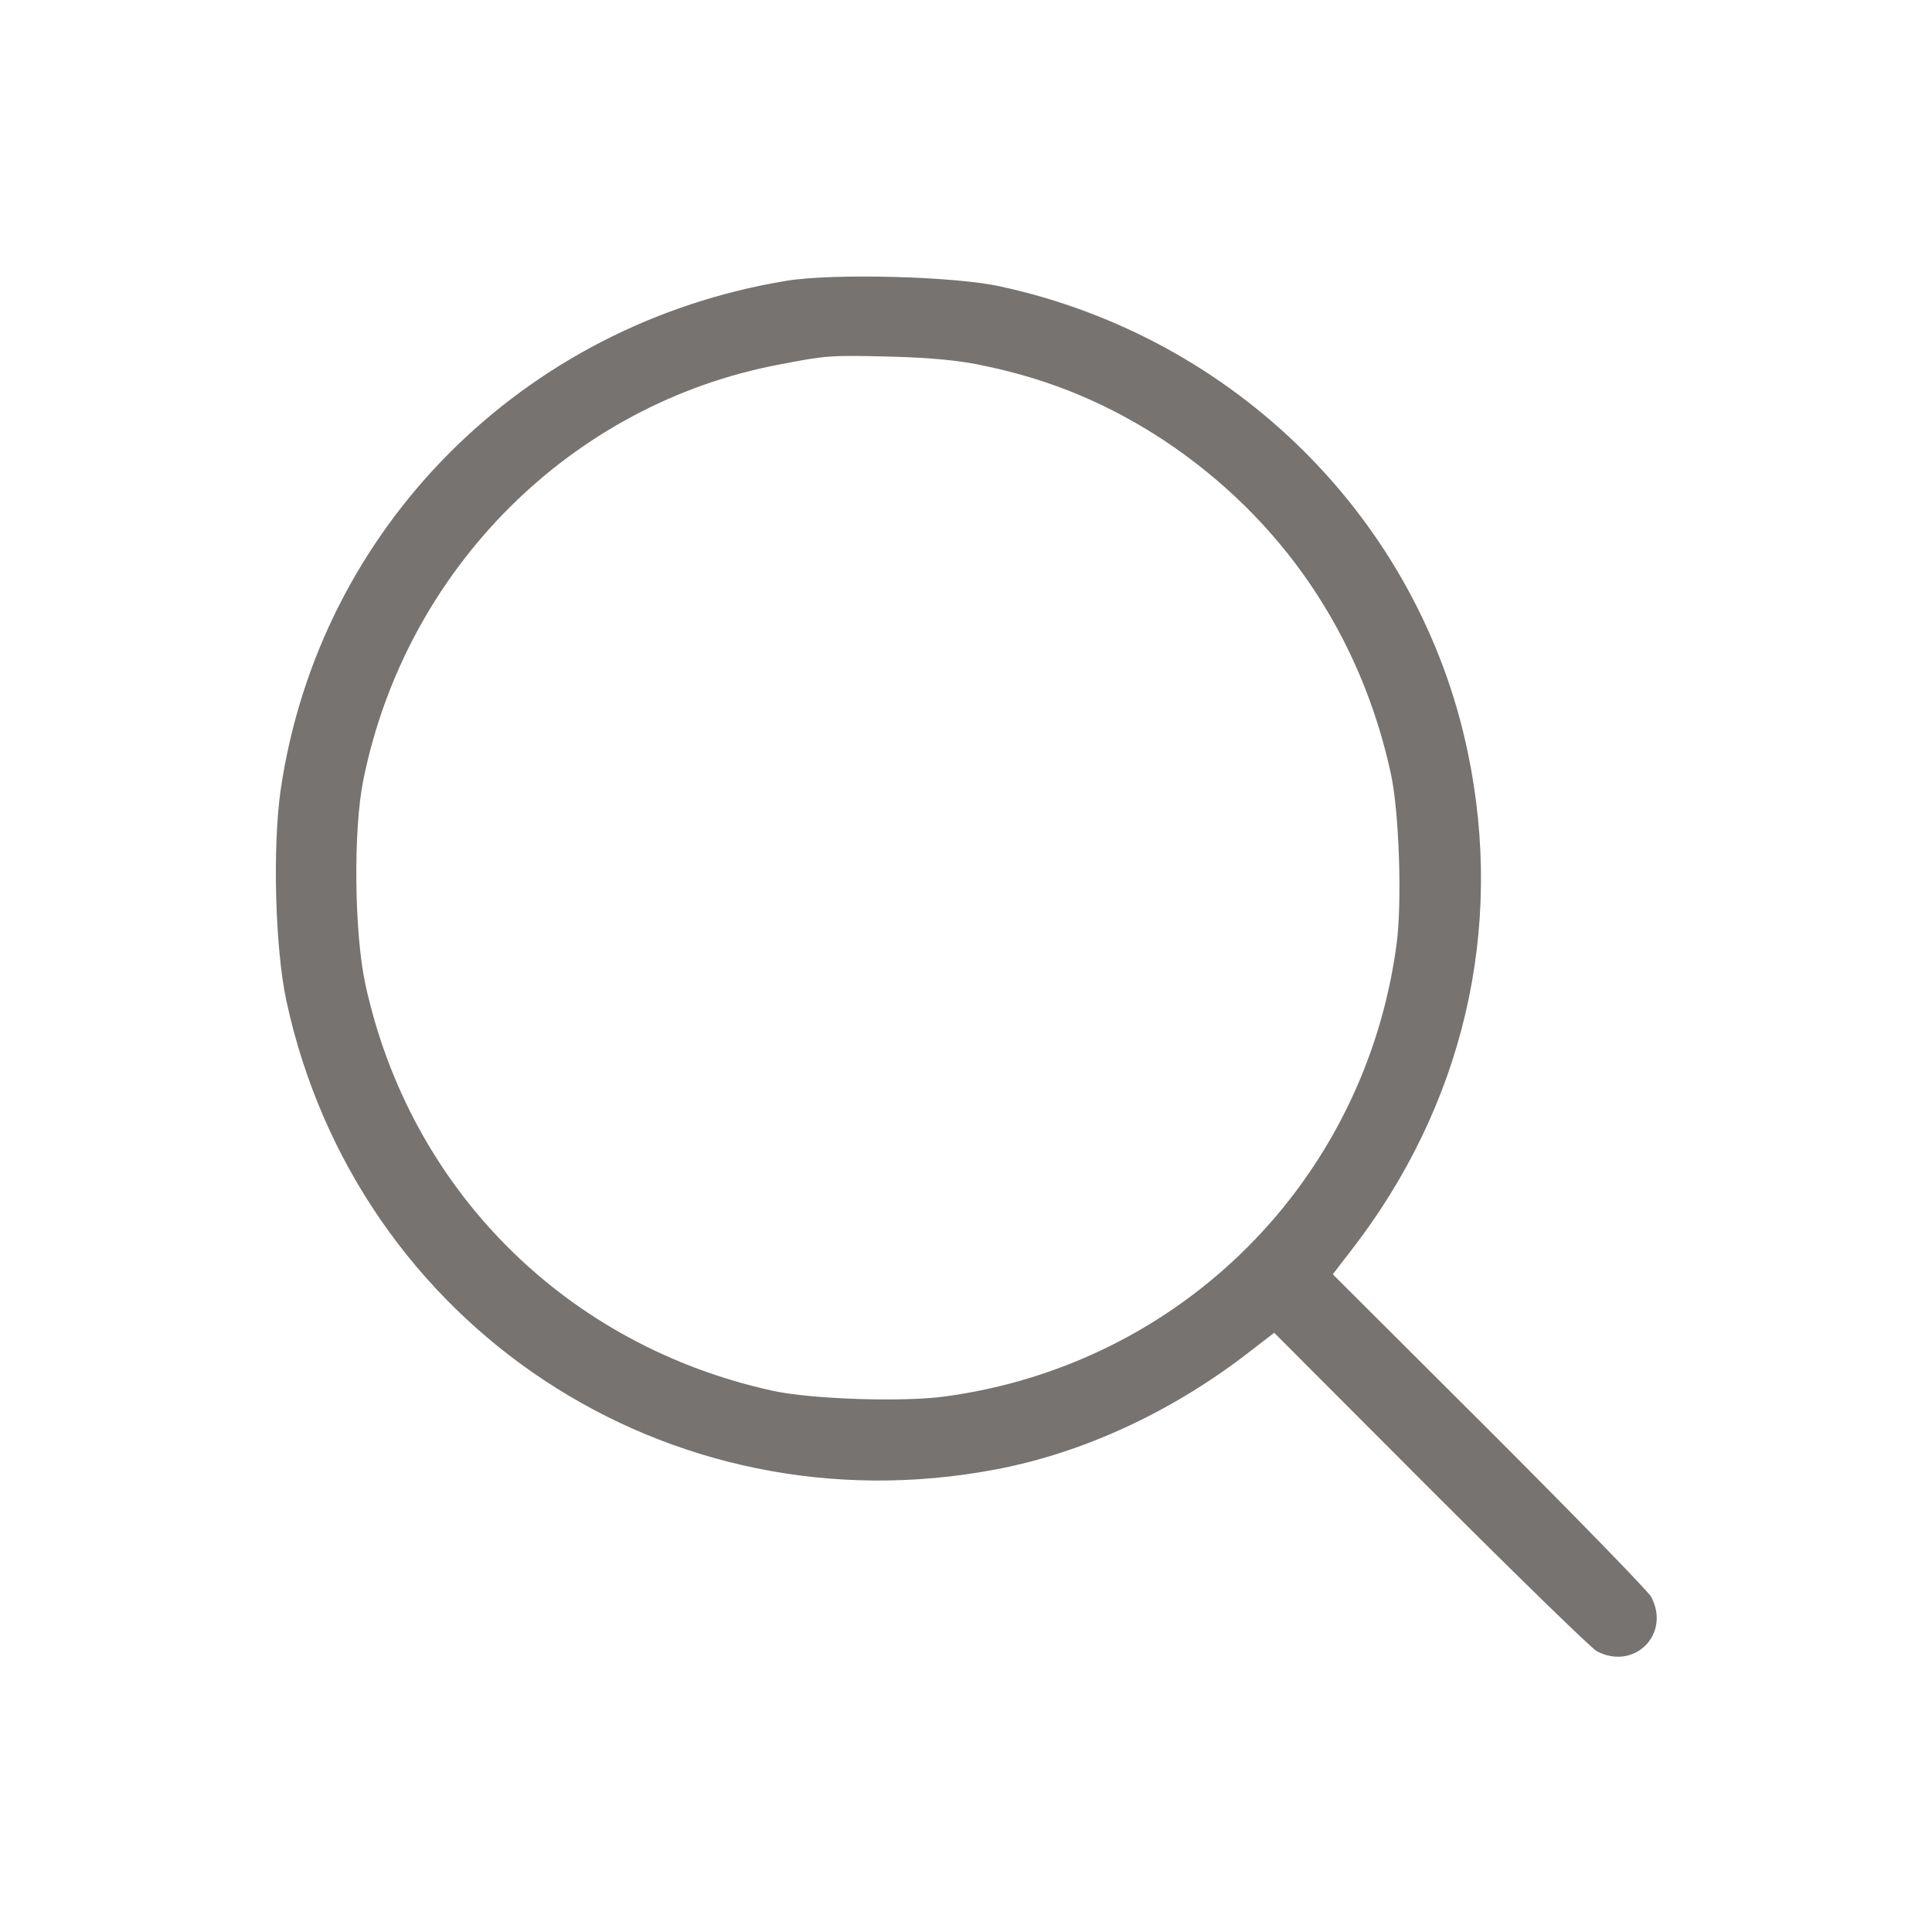 <svg width="19" height="19" viewBox="0 0 19 19" fill="none" xmlns="http://www.w3.org/2000/svg">
<path d="M7.737 2.761C5.136 3.188 3.139 5.195 2.761 7.763C2.679 8.324 2.705 9.322 2.816 9.841C3.507 13.04 6.568 15.066 9.797 14.45C10.658 14.287 11.541 13.879 12.305 13.281L12.531 13.107L14.068 14.647C14.914 15.493 15.649 16.209 15.704 16.239C16.072 16.432 16.432 16.072 16.239 15.705C16.209 15.649 15.493 14.914 14.647 14.068L13.107 12.532L13.281 12.306C14.391 10.88 14.799 9.14 14.435 7.4C13.96 5.117 12.153 3.318 9.837 2.817C9.381 2.716 8.19 2.687 7.737 2.761ZM9.693 3.6C10.342 3.737 10.899 3.971 11.452 4.334C12.606 5.103 13.381 6.242 13.678 7.607C13.76 7.982 13.79 8.877 13.734 9.289C13.422 11.615 11.615 13.422 9.288 13.734C8.876 13.79 7.982 13.76 7.607 13.679C5.57 13.237 4.03 11.701 3.592 9.674C3.484 9.17 3.473 8.164 3.573 7.671C3.993 5.592 5.618 3.971 7.663 3.585C8.13 3.496 8.149 3.492 8.758 3.507C9.155 3.518 9.444 3.544 9.693 3.6Z" fill="#767370"/>
</svg>
